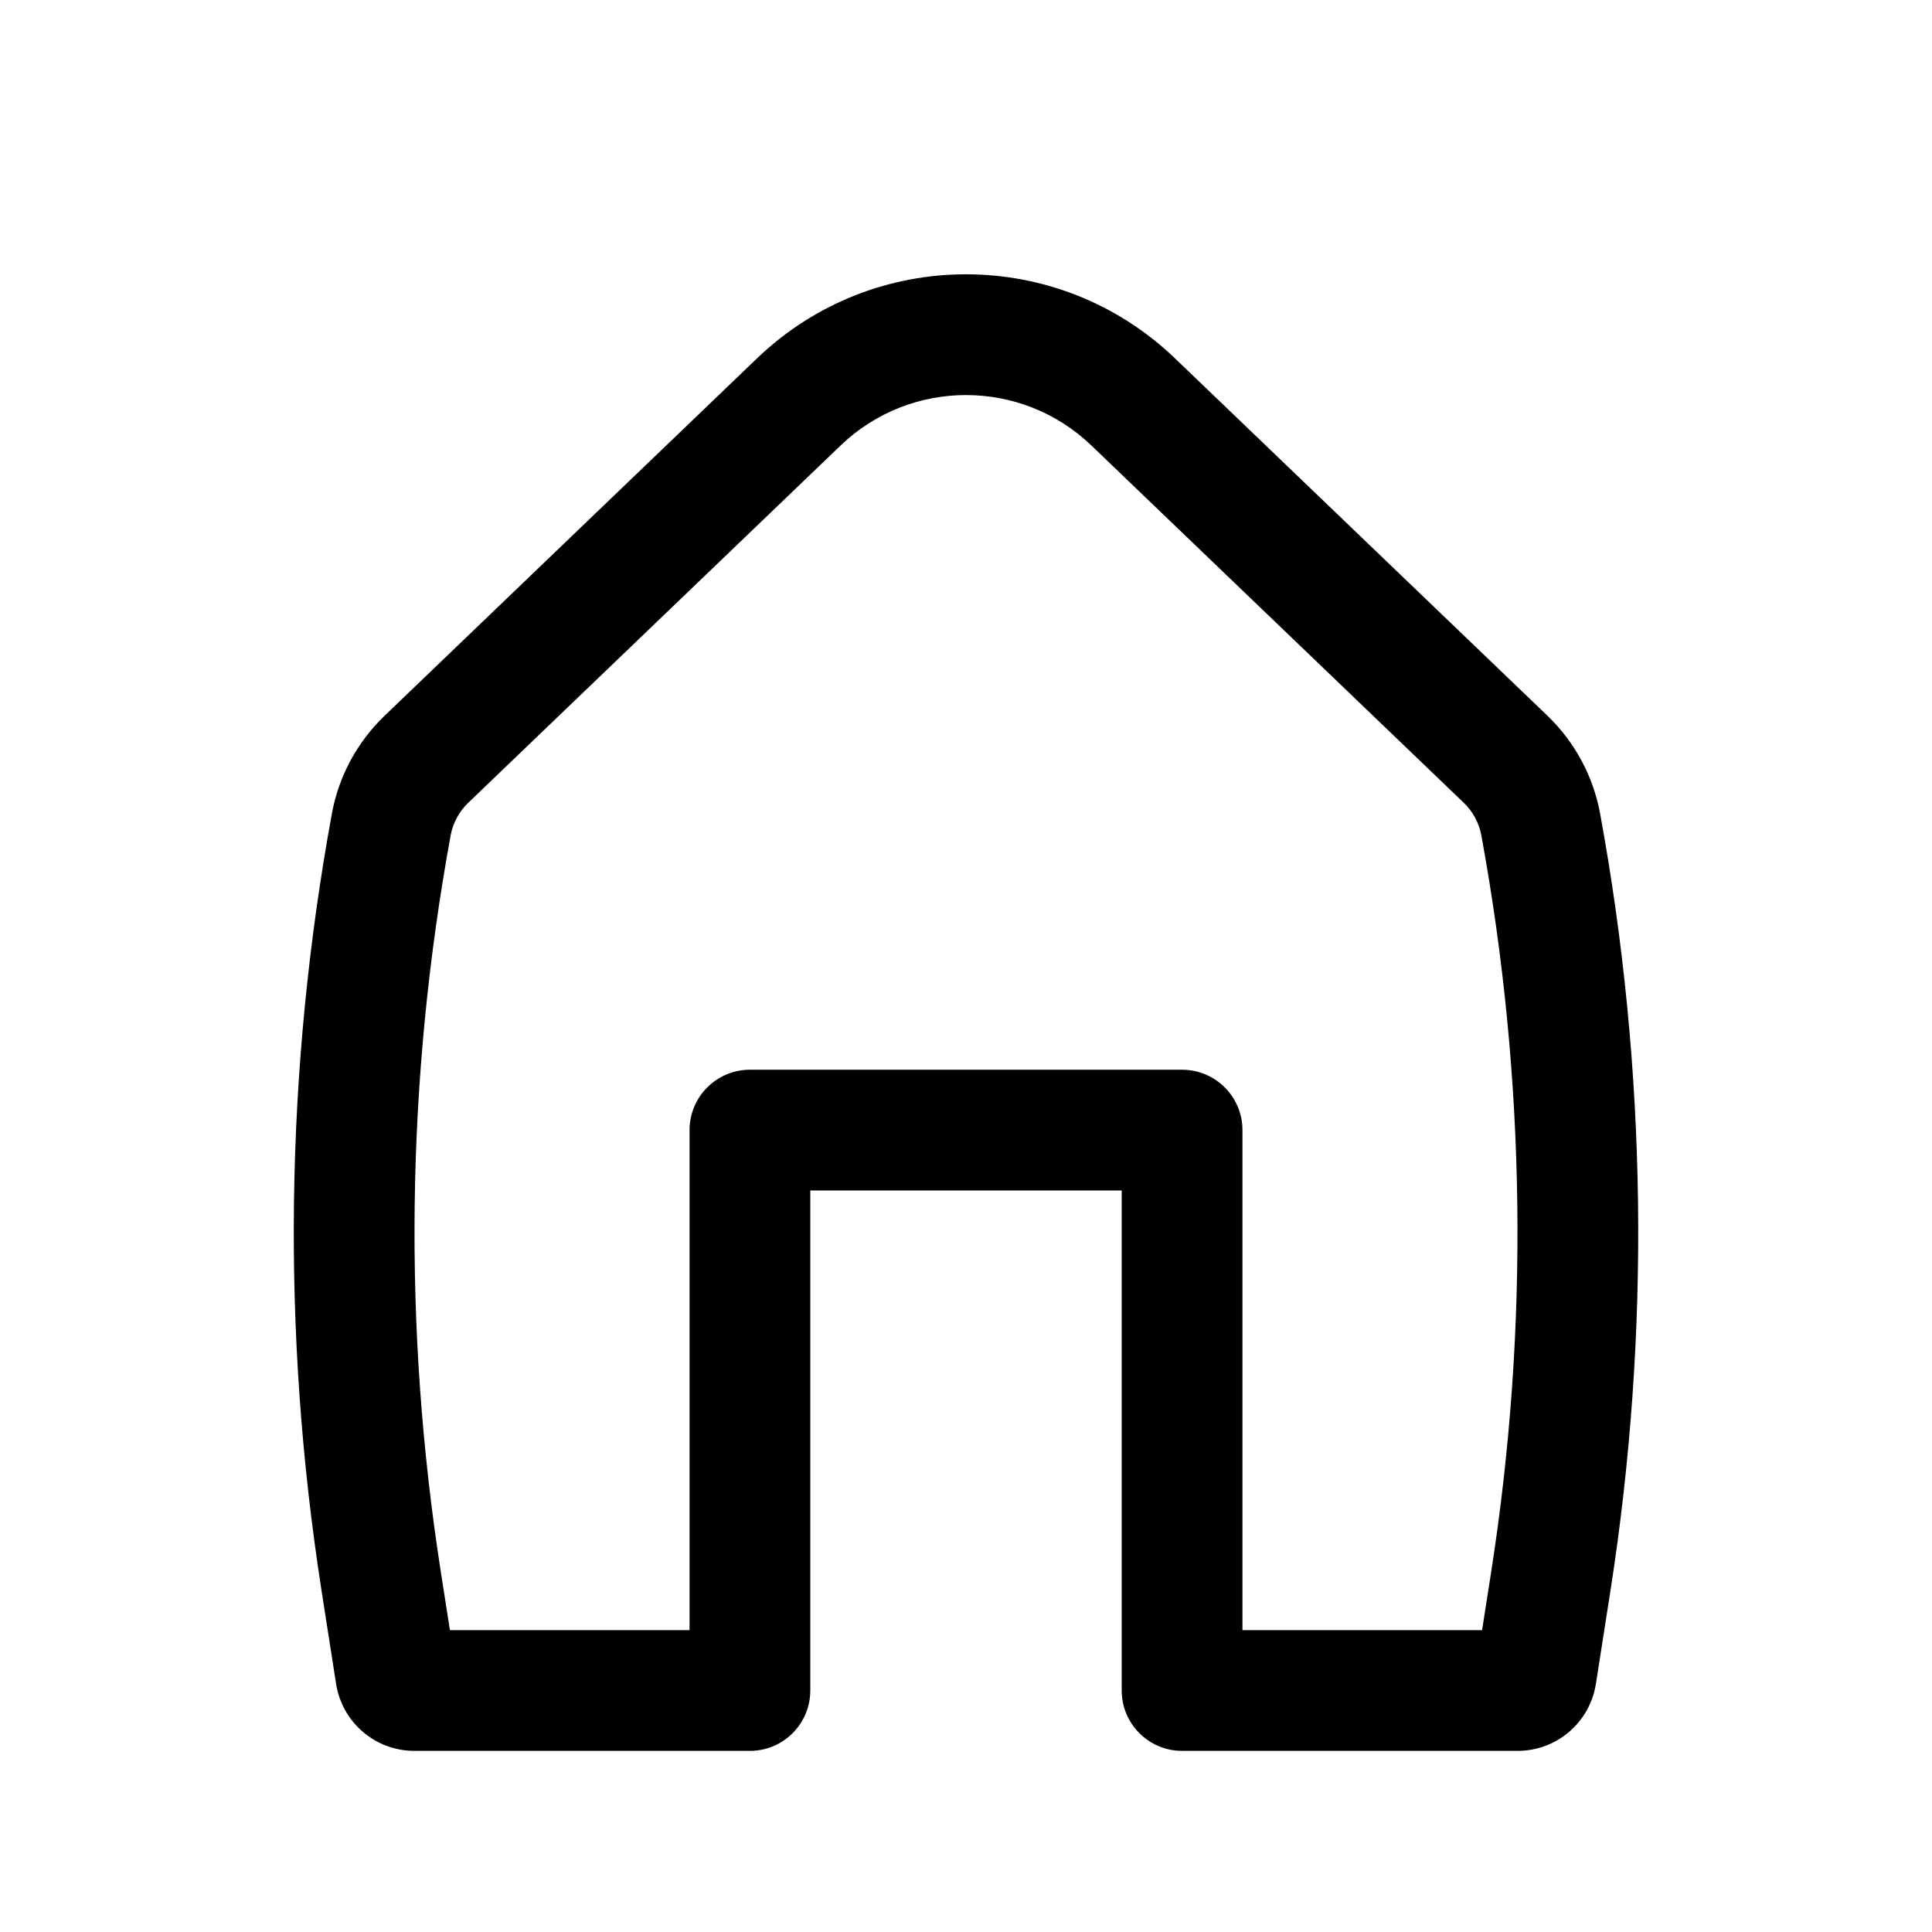 <svg width="32" height="32" viewBox="0 0 32 32" fill="none" xmlns="http://www.w3.org/2000/svg">
<path fill-rule="evenodd" clip-rule="evenodd" d="M18.077 7.379C16.916 6.265 15.084 6.265 13.923 7.379L7.754 13.298C7.603 13.443 7.502 13.632 7.464 13.838C6.725 17.867 6.67 21.992 7.302 26.039L7.452 27H11.421V18.718C11.421 18.166 11.869 17.718 12.421 17.718H19.579C20.131 17.718 20.579 18.166 20.579 18.718V27H24.548L24.698 26.039C25.33 21.992 25.275 17.867 24.536 13.838C24.498 13.632 24.397 13.443 24.246 13.298L18.077 7.379ZM12.538 5.936C14.473 4.079 17.527 4.079 19.462 5.936L25.631 11.855C26.084 12.291 26.39 12.858 26.503 13.477C27.283 17.727 27.34 22.078 26.674 26.348L26.433 27.891C26.333 28.529 25.783 29 25.137 29H19.579C19.027 29 18.579 28.552 18.579 28V19.718H13.421V28C13.421 28.552 12.973 29 12.421 29H6.863C6.217 29 5.667 28.529 5.567 27.891L5.326 26.348C4.66 22.078 4.717 17.727 5.497 13.477C5.61 12.858 5.916 12.291 6.37 11.855L12.538 5.936Z" fill="current"/>
</svg>
